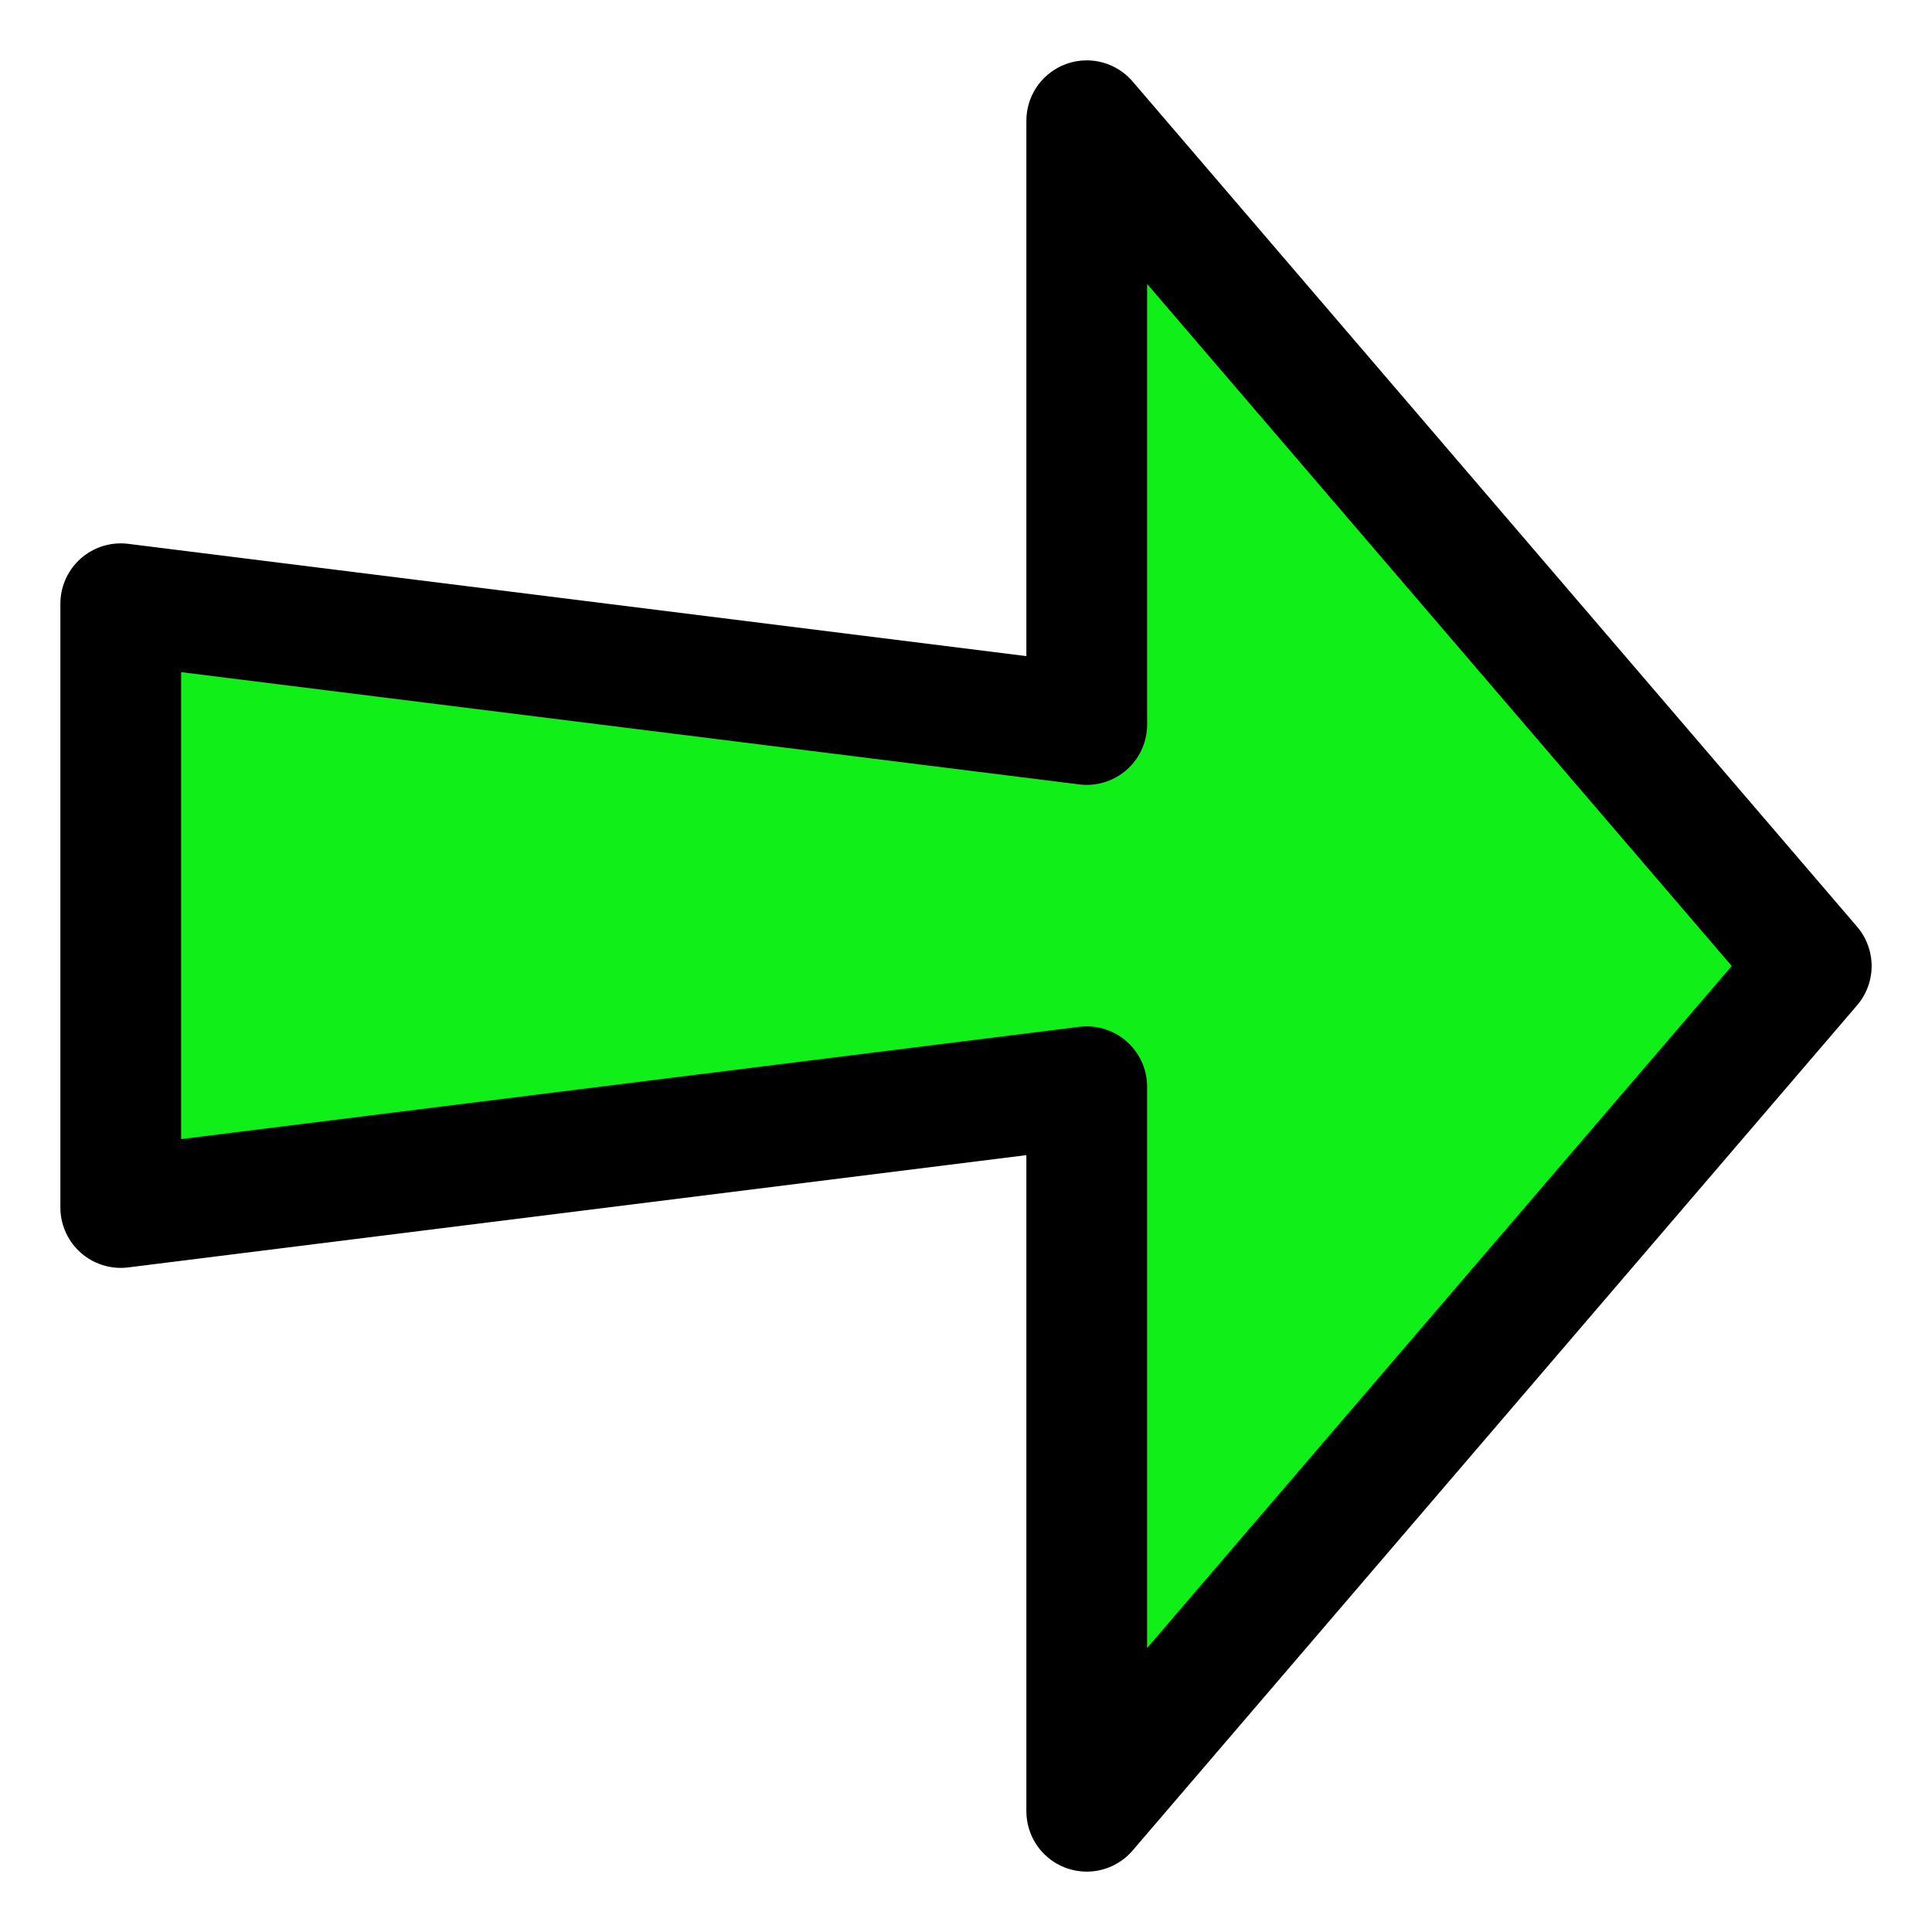 <?xml version="1.0" encoding="UTF-8" standalone="no"?>
<!-- Created with Inkscape (http://www.inkscape.org/) -->

<svg
   xmlns:dc="http://purl.org/dc/elements/1.1/"
   xmlns:cc="http://creativecommons.org/ns#"
   xmlns:rdf="http://www.w3.org/1999/02/22-rdf-syntax-ns#"
   xmlns:svg="http://www.w3.org/2000/svg"
   xmlns="http://www.w3.org/2000/svg"
   xmlns:sodipodi="http://sodipodi.sourceforge.net/DTD/sodipodi-0.dtd"
   xmlns:inkscape="http://www.inkscape.org/namespaces/inkscape"
   width="16"
   height="16"
   id="svg3811"
   version="1.1"
   inkscape:version="0.48.0 r9654"
   sodipodi:docname="chat_send.svg"
   inkscape:export-filename="/Volumes/kardia/kardia-app/images/icons/chat_send.png"
   inkscape:export-xdpi="90"
   inkscape:export-ydpi="90">
  <defs
     id="defs3813" />
  <sodipodi:namedview
     id="base"
     pagecolor="#ffffff"
     bordercolor="#666666"
     borderopacity="1.0"
     inkscape:pageopacity="0.0"
     inkscape:pageshadow="2"
     inkscape:zoom="22.4"
     inkscape:cx="5.545212"
     inkscape:cy="7.3091388"
     inkscape:document-units="px"
     inkscape:current-layer="layer1"
     showgrid="true"
     showguides="true"
     inkscape:guide-bbox="true"
     inkscape:window-width="1020"
     inkscape:window-height="746"
     inkscape:window-x="4"
     inkscape:window-y="0"
     inkscape:window-maximized="0">
    <inkscape:grid
       type="xygrid"
       id="grid3819"
       empspacing="5"
       visible="true"
       enabled="true"
       snapvisiblegridlinesonly="true" />
    <sodipodi:guide
       orientation="1,0"
       position="2,6"
       id="guide4329" />
    <sodipodi:guide
       orientation="0,1"
       position="3,14"
       id="guide4331" />
    <sodipodi:guide
       orientation="1,0"
       position="14,6"
       id="guide4333" />
    <sodipodi:guide
       orientation="0,1"
       position="8,2"
       id="guide4335" />
  </sodipodi:namedview>
  <g
     inkscape:label="Layer 1"
     inkscape:groupmode="layer"
     id="layer1"
     transform="translate(0,-1036.362)">
    <path
       style="fill:#11ef18;stroke:#000000;stroke-width:1px;stroke-linecap:butt;stroke-linejoin:round;stroke-opacity:1;fill-opacity:1"
       d="M 1,5 9,6 9,1 15,8 9,15 9,9 1,10 z"
       id="path4337"
       inkscape:connector-curvature="0"
       transform="translate(0,1036.362)"
       sodipodi:nodetypes="cccccccc" />
  </g>
</svg>
